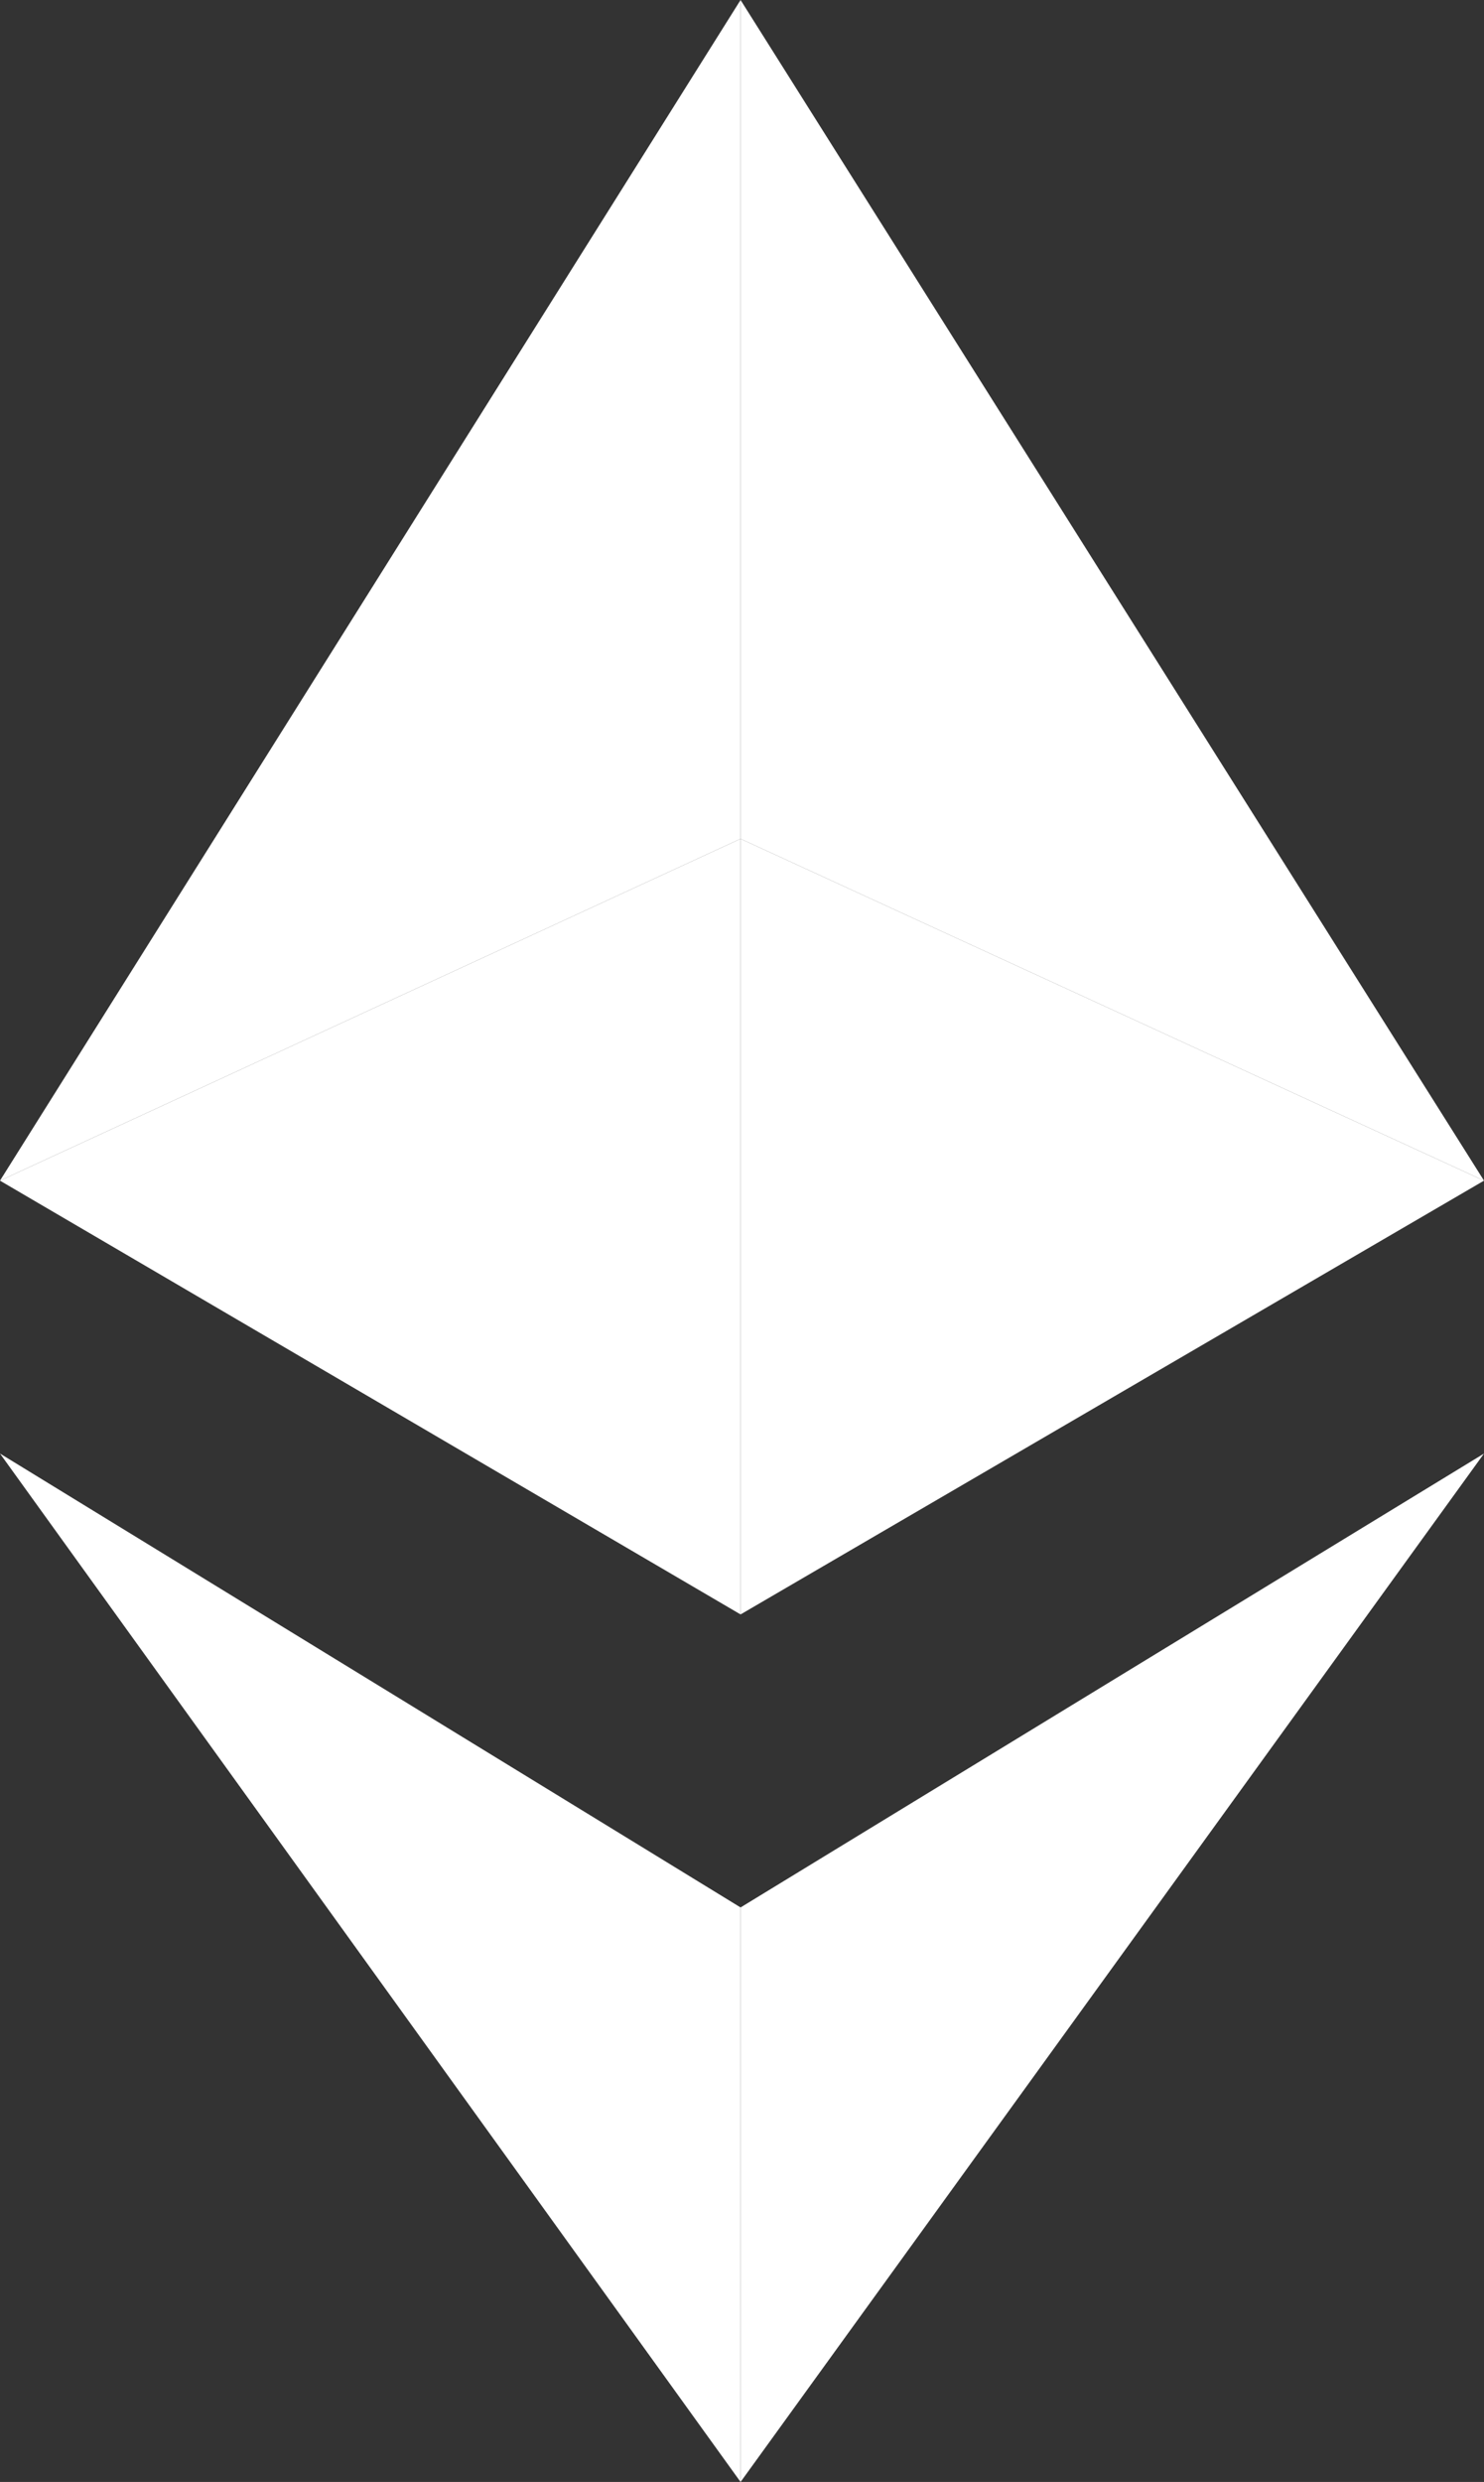 <svg xmlns="http://www.w3.org/2000/svg" viewBox="0 0 5.17 8.64"><rect x="0" y="0" width="5.17" height="8.64" fill="#333333" stroke="none"/><defs><style>.cls-1{fill:#fff;}</style></defs><g id="Layer_2" data-name="Layer 2"><g id="Capa_1" data-name="Capa 1"><polygon class="cls-1" points="0 4.11 0 4.11 2.58 5.62 2.58 2.92 0 4.11"/><polygon class="cls-1" points="0 5.06 2.58 8.64 2.58 6.64 0 5.06"/><polygon class="cls-1" points="2.58 2.92 2.58 2.92 2.58 5.62 5.17 4.11 5.17 4.11 2.58 2.92"/><polygon class="cls-1" points="2.58 8.64 5.17 5.06 2.58 6.64 2.58 8.64"/><polygon class="cls-1" points="0 4.11 0 4.11 0 4.11 0 4.11"/><polygon class="cls-1" points="0 4.11 0 4.11 2.58 2.92 2.58 1.42 2.58 0 0 4.11"/><polygon class="cls-1" points="5.17 4.11 2.58 0 2.58 1.42 2.58 1.42 2.58 2.92 5.17 4.11 5.17 4.11"/></g></g></svg>